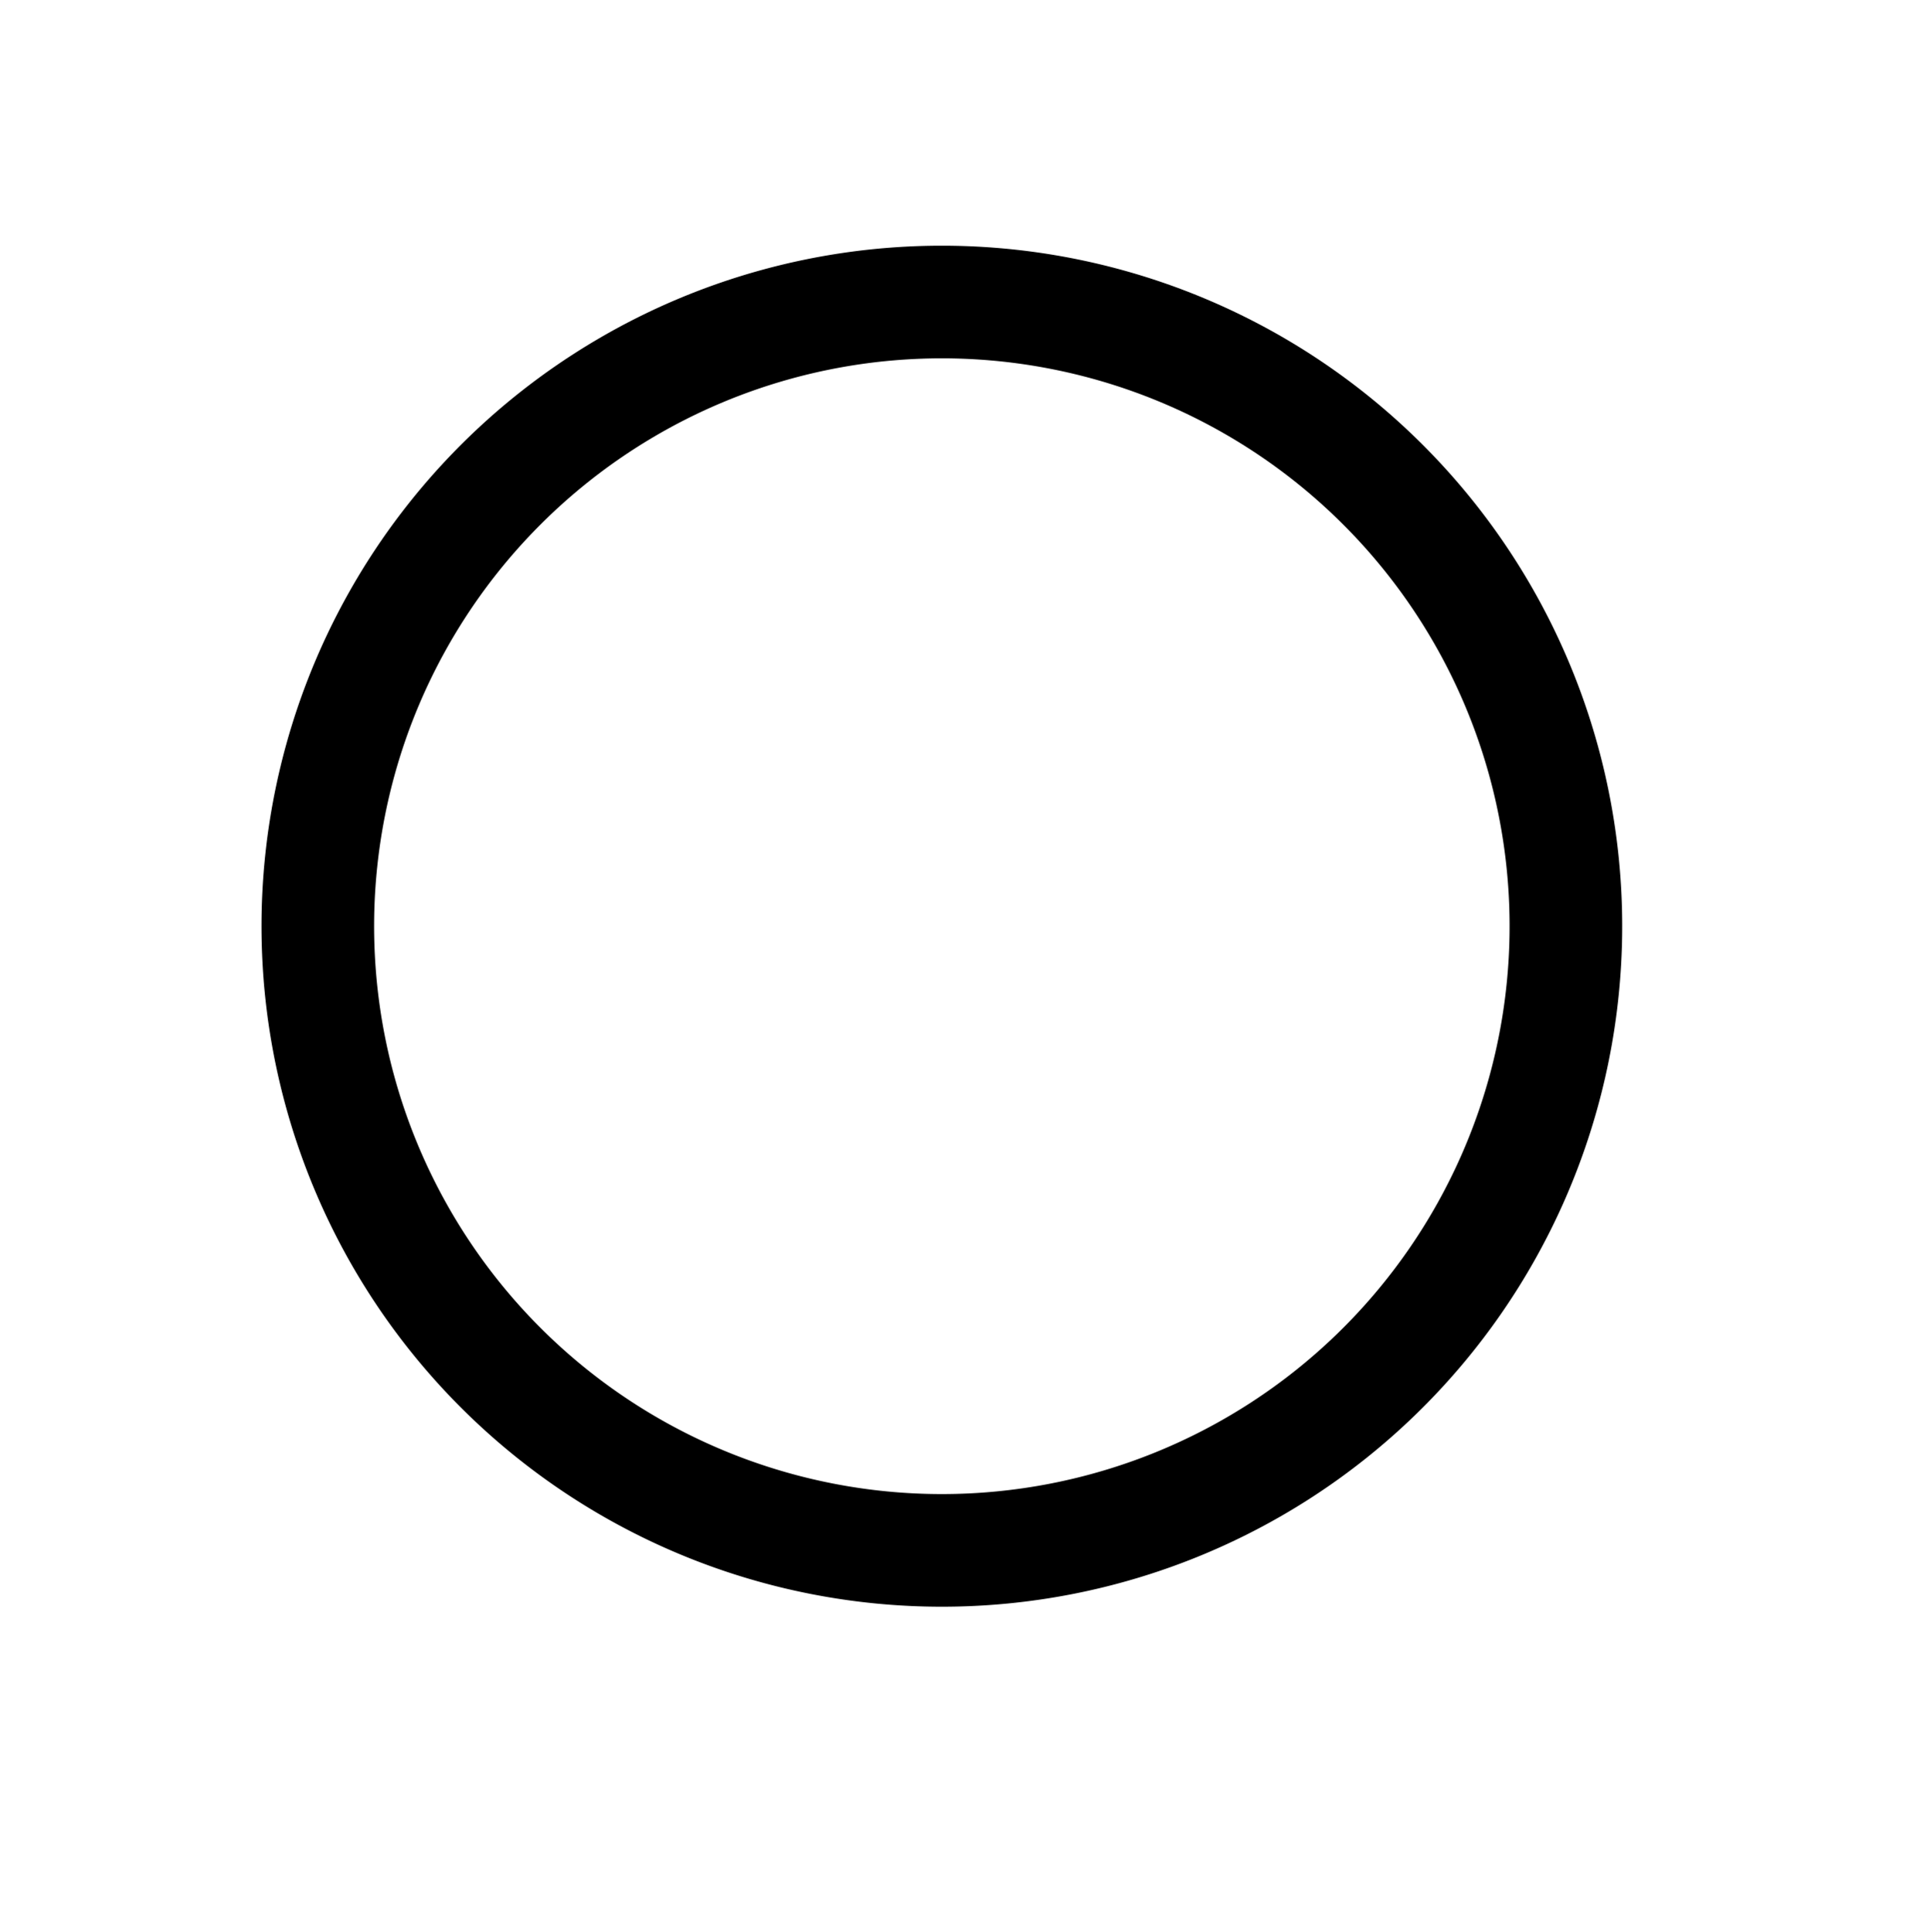 <svg xmlns="http://www.w3.org/2000/svg" width="9.117" height="9.123" viewBox="0 0 6.838 6.842" version="1.2"><defs><clipPath id="a"><path d="M0 0h6.758v6.762H0Zm0 0"/></clipPath></defs><g clip-path="url(#a)"><path style="fill:none;stroke-width:.399;stroke-linecap:butt;stroke-linejoin:miter;stroke:#000;stroke-opacity:1;stroke-miterlimit:10" d="M2.21 0a2.211 2.211 0 1 1-4.42 0 2.211 2.211 0 0 1 4.42 0Zm0 0" transform="matrix(1 0 0 -1 3.337 3.347)"/></g></svg>